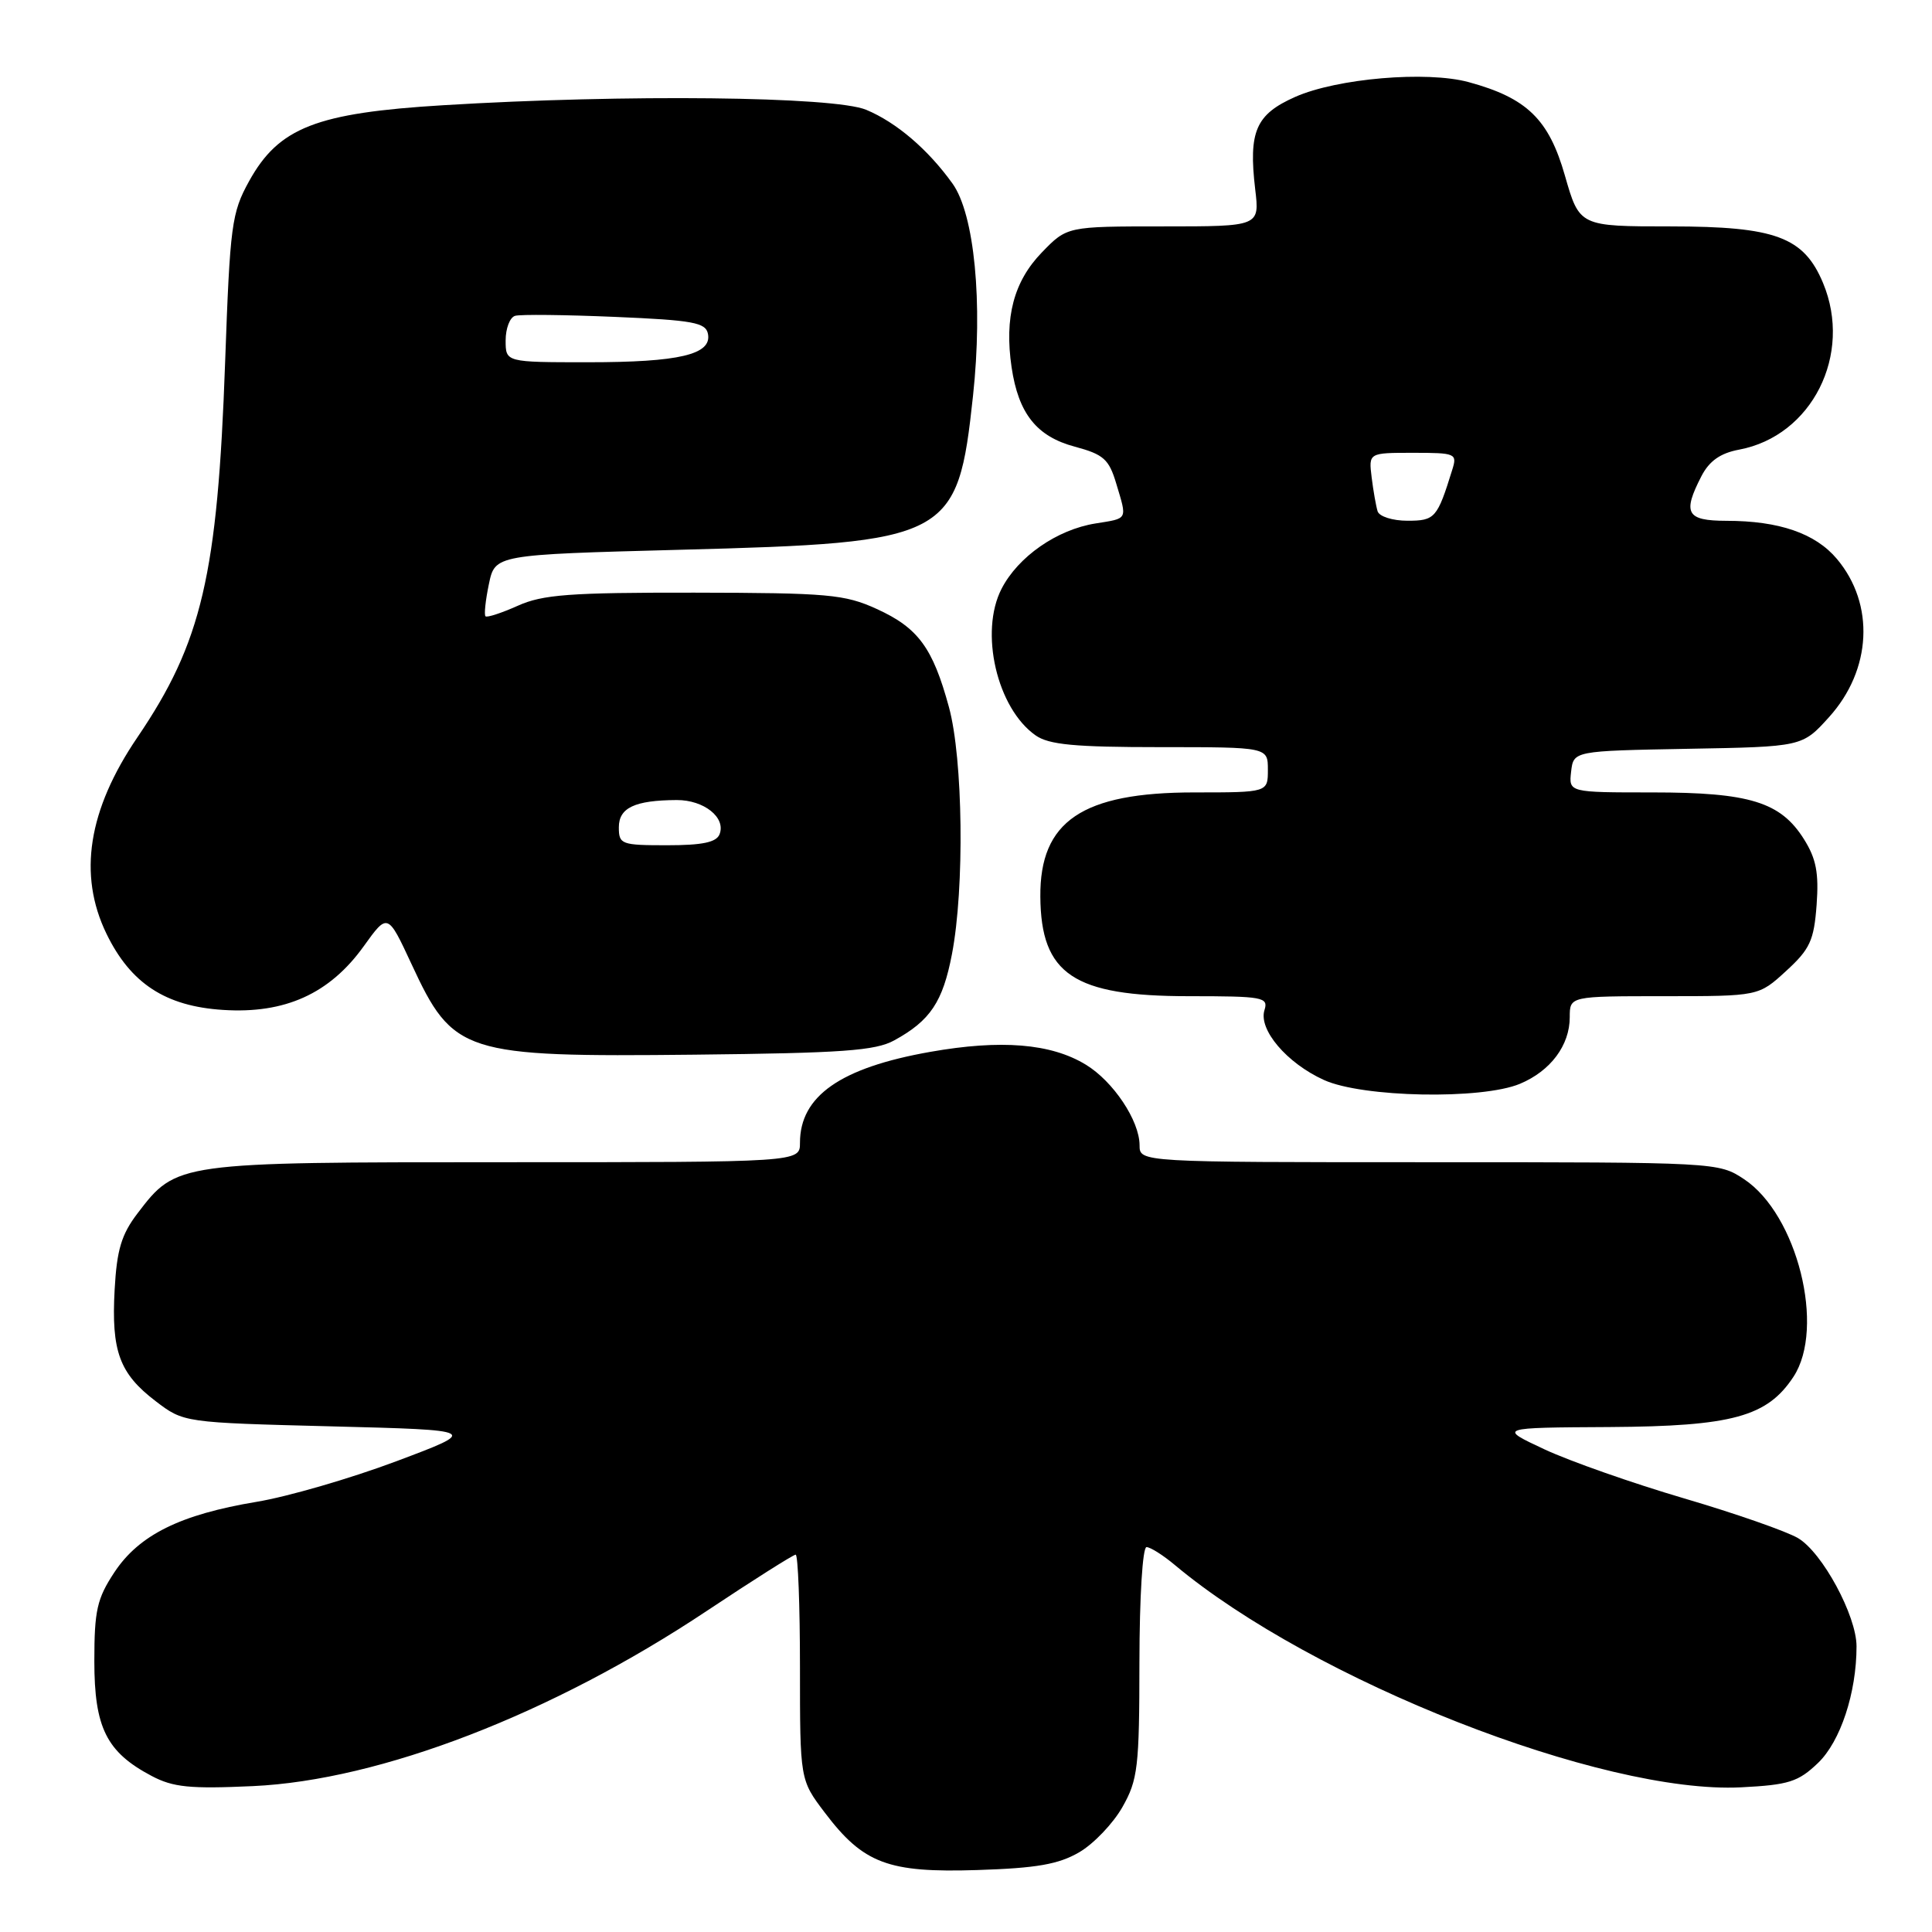 <?xml version="1.0" encoding="UTF-8" standalone="no"?>
<!DOCTYPE svg PUBLIC "-//W3C//DTD SVG 1.1//EN" "http://www.w3.org/Graphics/SVG/1.1/DTD/svg11.dtd" >
<svg xmlns="http://www.w3.org/2000/svg" xmlns:xlink="http://www.w3.org/1999/xlink" version="1.1" viewBox="0 0 256 256">
 <g >
 <path fill="currentColor"
d=" M 143.01 245.43 C 144.93 244.31 147.50 241.61 148.73 239.44 C 150.77 235.84 150.97 234.17 150.98 220.25 C 150.99 211.61 151.40 205.00 151.92 205.00 C 152.43 205.00 154.12 206.07 155.67 207.37 C 173.97 222.69 212.34 237.76 230.70 236.83 C 237.01 236.51 238.28 236.11 240.90 233.60 C 243.87 230.75 246.00 224.31 246.00 218.15 C 246.00 214.09 241.47 205.71 238.25 203.81 C 236.71 202.90 229.91 200.53 223.14 198.54 C 216.37 196.55 208.05 193.63 204.66 192.05 C 198.50 189.17 198.50 189.17 213.29 189.09 C 229.54 188.99 234.17 187.72 237.65 182.42 C 241.90 175.93 238.14 160.92 231.10 156.25 C 227.73 154.01 227.46 154.00 189.35 154.00 C 151.00 154.00 151.00 154.00 151.00 151.75 C 150.99 148.49 147.51 143.28 143.87 141.07 C 139.26 138.26 132.63 137.72 123.25 139.38 C 111.37 141.48 106.00 145.23 106.00 151.43 C 106.00 154.00 106.00 154.00 66.90 154.00 C 23.36 154.00 23.39 154.00 18.22 160.78 C 16.09 163.57 15.48 165.61 15.19 170.89 C 14.74 179.05 15.83 182.00 20.61 185.65 C 24.34 188.50 24.34 188.50 43.92 189.00 C 63.50 189.50 63.50 189.50 52.50 193.63 C 46.45 195.90 38.12 198.32 34.00 199.00 C 23.89 200.68 18.44 203.38 15.16 208.33 C 12.85 211.83 12.50 213.39 12.50 220.11 C 12.50 228.92 14.11 232.16 20.07 235.31 C 22.93 236.83 25.17 237.05 33.50 236.67 C 50.38 235.90 73.15 227.11 93.66 213.45 C 99.82 209.35 105.12 206.00 105.43 206.00 C 105.74 206.00 106.00 212.72 106.00 220.92 C 106.00 235.84 106.00 235.84 109.28 240.17 C 114.40 246.94 117.68 248.17 129.51 247.79 C 137.36 247.54 140.27 247.03 143.01 245.43 Z  M 201.40 143.61 C 205.46 141.91 208.00 138.51 208.00 134.78 C 208.00 132.00 208.00 132.00 220.51 132.00 C 233.03 132.00 233.03 132.00 236.67 128.66 C 239.83 125.77 240.36 124.62 240.71 119.91 C 241.02 115.68 240.66 113.78 239.03 111.19 C 235.94 106.27 231.83 105.00 218.97 105.00 C 207.87 105.00 207.87 105.00 208.18 102.25 C 208.50 99.50 208.50 99.50 223.66 99.22 C 238.81 98.95 238.81 98.95 242.35 95.03 C 248.02 88.76 248.45 80.06 243.40 74.06 C 240.55 70.67 235.74 69.01 228.75 69.01 C 223.46 69.00 222.91 68.01 225.46 63.07 C 226.50 61.07 227.97 60.04 230.44 59.58 C 240.09 57.77 245.52 46.98 241.56 37.49 C 239.01 31.40 235.27 30.01 221.39 30.00 C 209.29 30.00 209.29 30.00 207.36 23.27 C 205.23 15.80 202.32 12.98 194.60 10.88 C 189.04 9.37 177.18 10.38 171.62 12.84 C 166.39 15.16 165.42 17.41 166.32 25.08 C 166.91 30.00 166.91 30.00 154.15 30.00 C 141.39 30.00 141.39 30.00 138.05 33.45 C 134.33 37.29 133.07 42.06 134.04 48.66 C 134.95 54.81 137.36 57.84 142.43 59.19 C 146.22 60.21 146.94 60.84 147.90 64.05 C 149.37 68.95 149.51 68.66 145.17 69.36 C 140.06 70.17 134.90 73.76 132.71 78.02 C 129.76 83.76 132.10 93.85 137.22 97.44 C 138.98 98.68 142.40 99.00 153.72 99.00 C 168.00 99.00 168.00 99.00 168.00 102.00 C 168.00 105.00 168.00 105.00 158.25 105.00 C 143.39 105.00 137.77 108.81 137.85 118.82 C 137.93 129.10 142.25 132.00 157.52 132.00 C 167.38 132.00 168.09 132.13 167.55 133.84 C 166.73 136.43 170.51 140.87 175.42 143.10 C 180.53 145.43 196.32 145.73 201.40 143.61 Z  M 118.50 137.85 C 123.27 135.24 124.93 132.75 126.14 126.42 C 127.82 117.67 127.61 100.55 125.74 93.70 C 123.60 85.83 121.66 83.19 116.17 80.69 C 111.92 78.75 109.73 78.56 92.00 78.53 C 75.50 78.51 71.90 78.78 68.60 80.27 C 66.45 81.23 64.53 81.86 64.33 81.66 C 64.13 81.46 64.33 79.55 64.78 77.40 C 65.59 73.50 65.59 73.50 90.04 72.85 C 125.92 71.91 126.89 71.40 128.93 52.44 C 130.26 40.12 129.12 28.37 126.21 24.32 C 122.96 19.79 118.78 16.22 114.78 14.55 C 110.52 12.77 82.85 12.47 58.77 13.94 C 41.89 14.96 36.94 16.90 33.01 24.00 C 30.69 28.20 30.48 29.79 29.83 48.00 C 28.83 76.21 26.75 85.12 18.20 97.71 C 11.67 107.32 10.32 115.90 14.10 123.71 C 17.30 130.31 21.93 133.34 29.57 133.82 C 37.77 134.35 43.68 131.67 48.19 125.39 C 51.37 120.96 51.37 120.96 54.52 127.73 C 60.05 139.65 61.34 140.07 92.00 139.75 C 111.62 139.54 116.00 139.23 118.50 137.85 Z  M 182.54 67.75 C 182.33 67.06 181.97 65.04 181.75 63.25 C 181.35 60.00 181.35 60.00 187.24 60.00 C 192.89 60.00 193.11 60.09 192.43 62.25 C 190.44 68.67 190.14 69.00 186.49 69.00 C 184.53 69.00 182.76 68.44 182.54 67.75 Z  M 82.00 109.62 C 82.00 107.03 84.11 106.04 89.68 106.01 C 93.27 106.00 96.20 108.32 95.35 110.53 C 94.94 111.61 93.10 112.00 88.39 112.00 C 82.32 112.00 82.00 111.88 82.00 109.62 Z  M 67.00 45.11 C 67.00 43.52 67.56 42.05 68.25 41.85 C 68.94 41.64 74.90 41.71 81.49 41.99 C 91.87 42.43 93.52 42.74 93.81 44.25 C 94.33 46.98 90.01 48.00 77.93 48.00 C 67.00 48.00 67.00 48.00 67.00 45.11 Z "/>
</g>
</svg>
